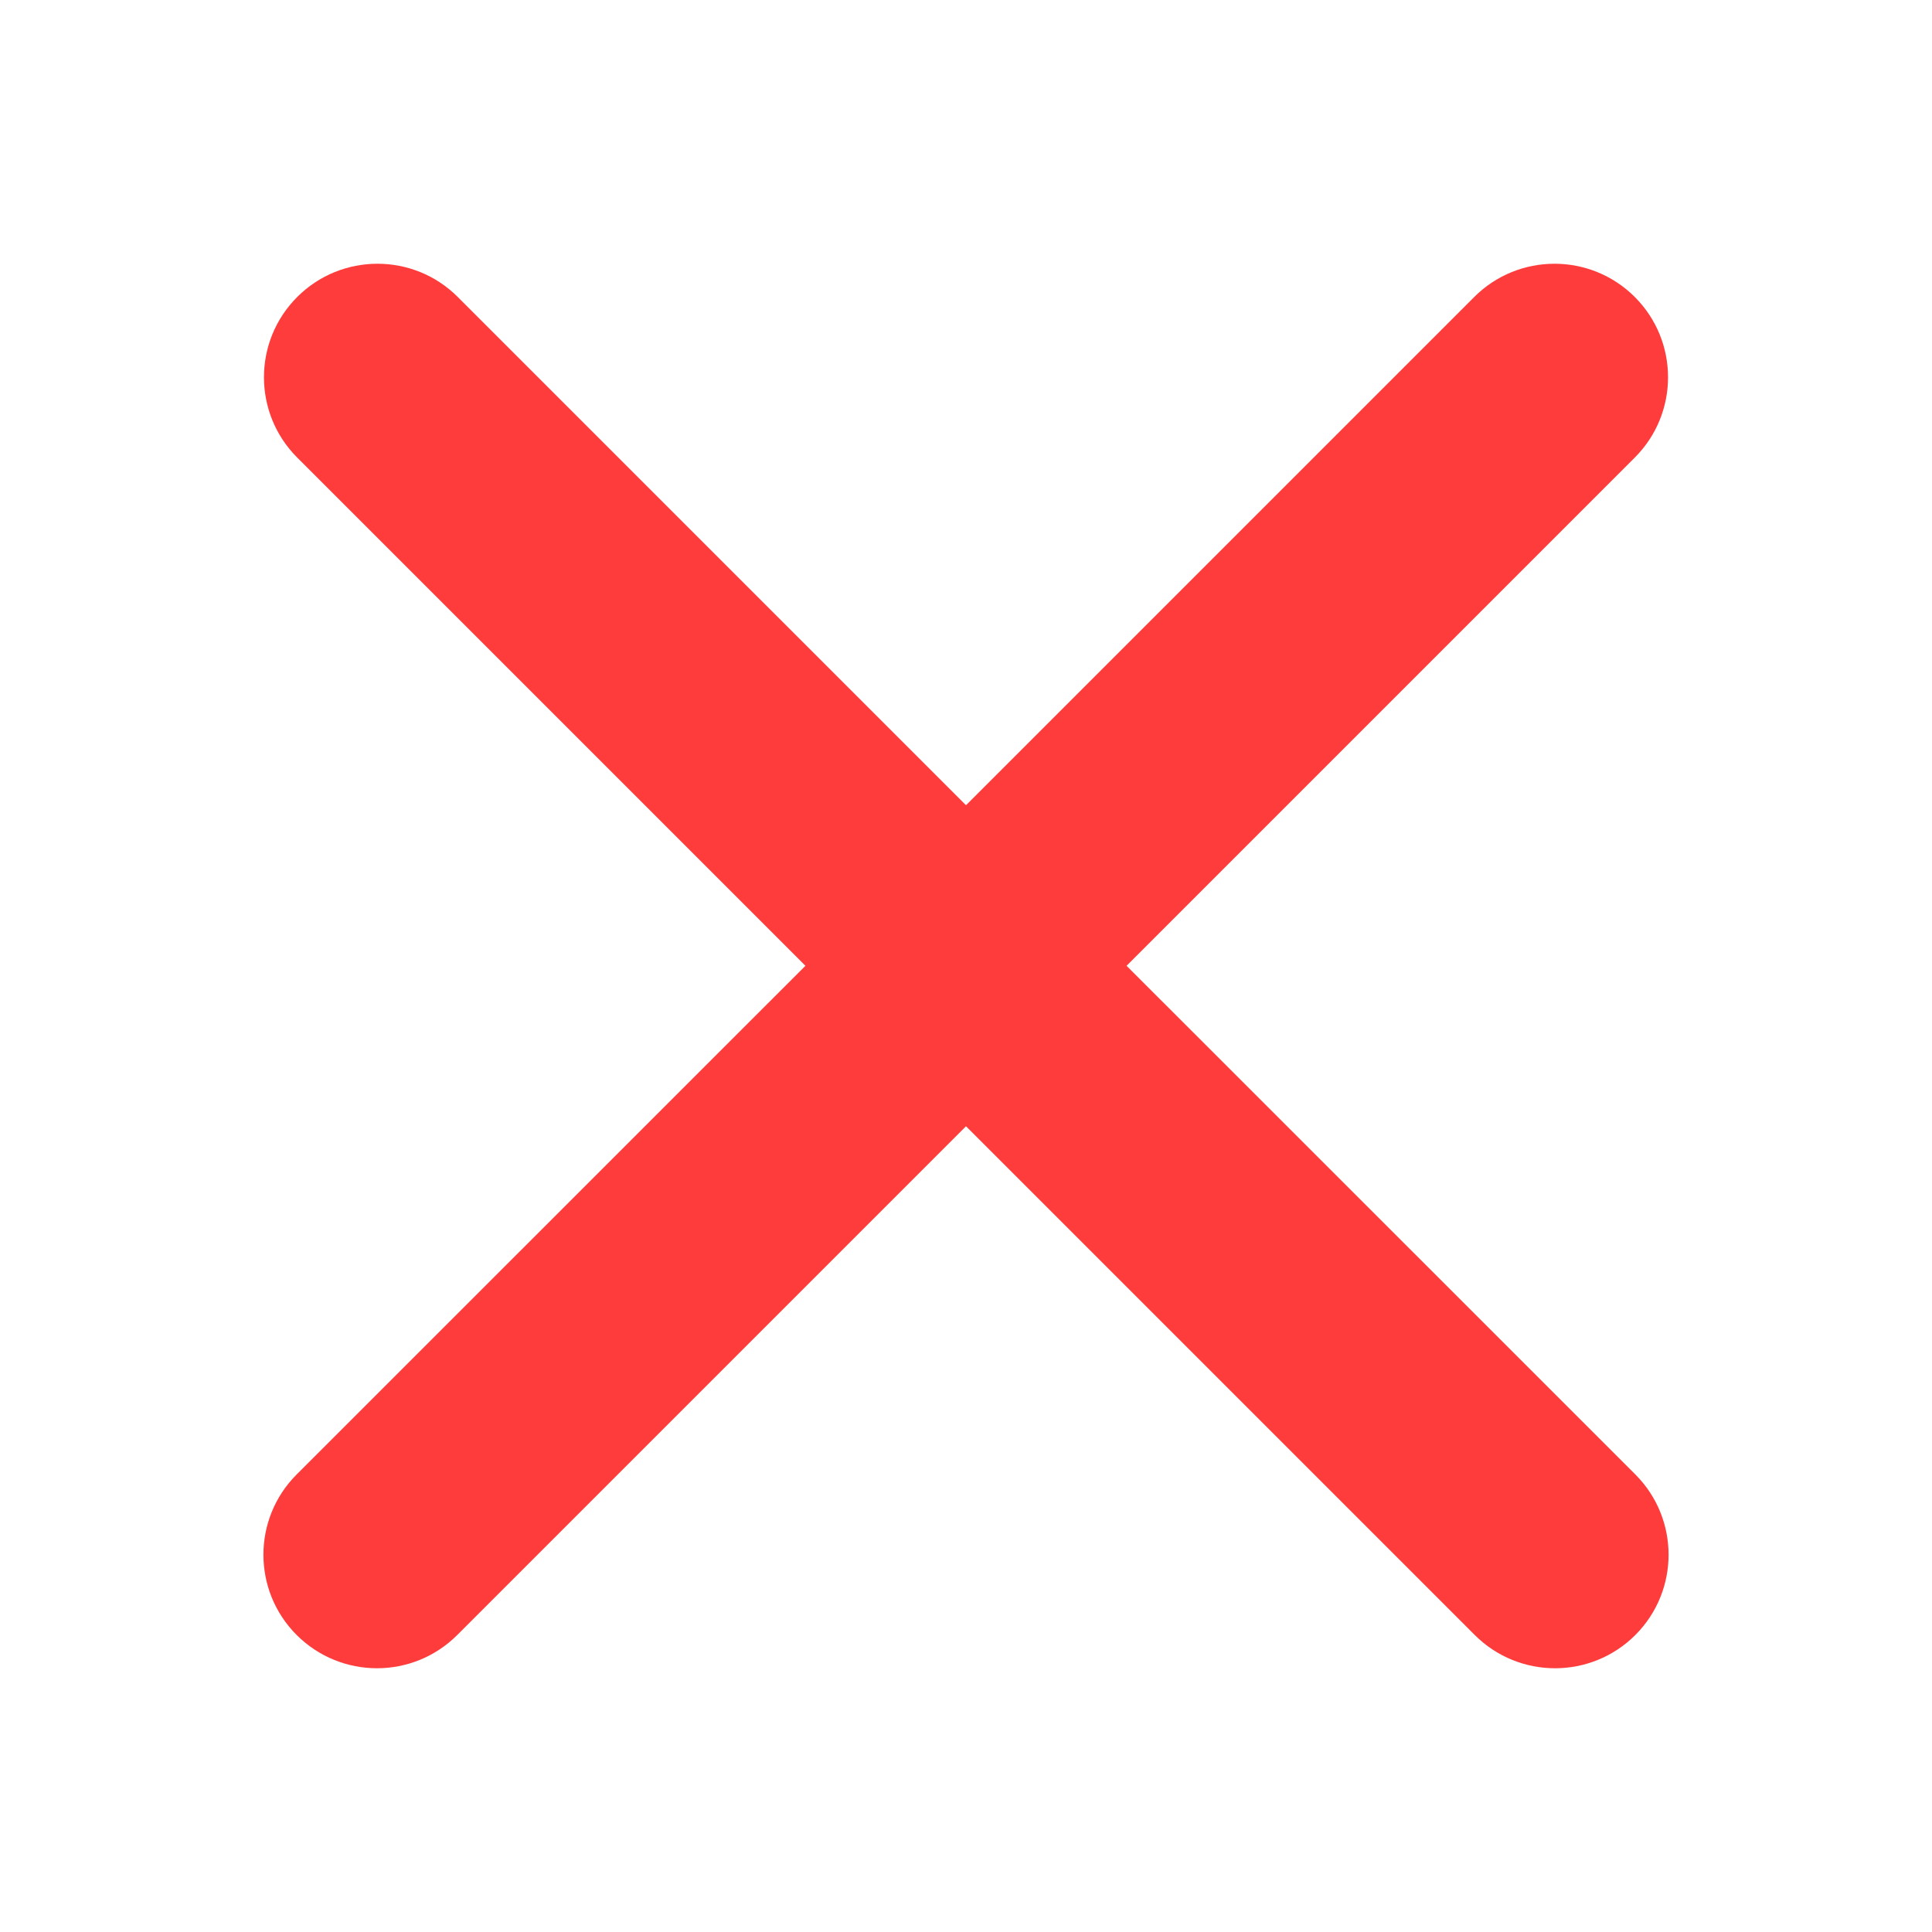 <svg width="18" height="18" viewBox="0 0 18 18" fill="none" xmlns="http://www.w3.org/2000/svg">
<path d="M2.764 13.737L7.504 8.998L2.769 4.263C2.356 3.85 2.356 3.18 2.769 2.767C3.182 2.354 3.852 2.354 4.265 2.767L9 7.502L13.735 2.767C14.148 2.354 14.818 2.354 15.231 2.767C15.644 3.18 15.644 3.85 15.231 4.263L10.496 8.998L15.236 13.737C15.649 14.15 15.649 14.82 15.236 15.233C14.823 15.646 14.153 15.646 13.74 15.233L9 10.493L4.26 15.233C3.847 15.646 3.178 15.646 2.764 15.233C2.351 14.82 2.351 14.15 2.764 13.737Z" fill="#FF3C3C"/>
</svg>
